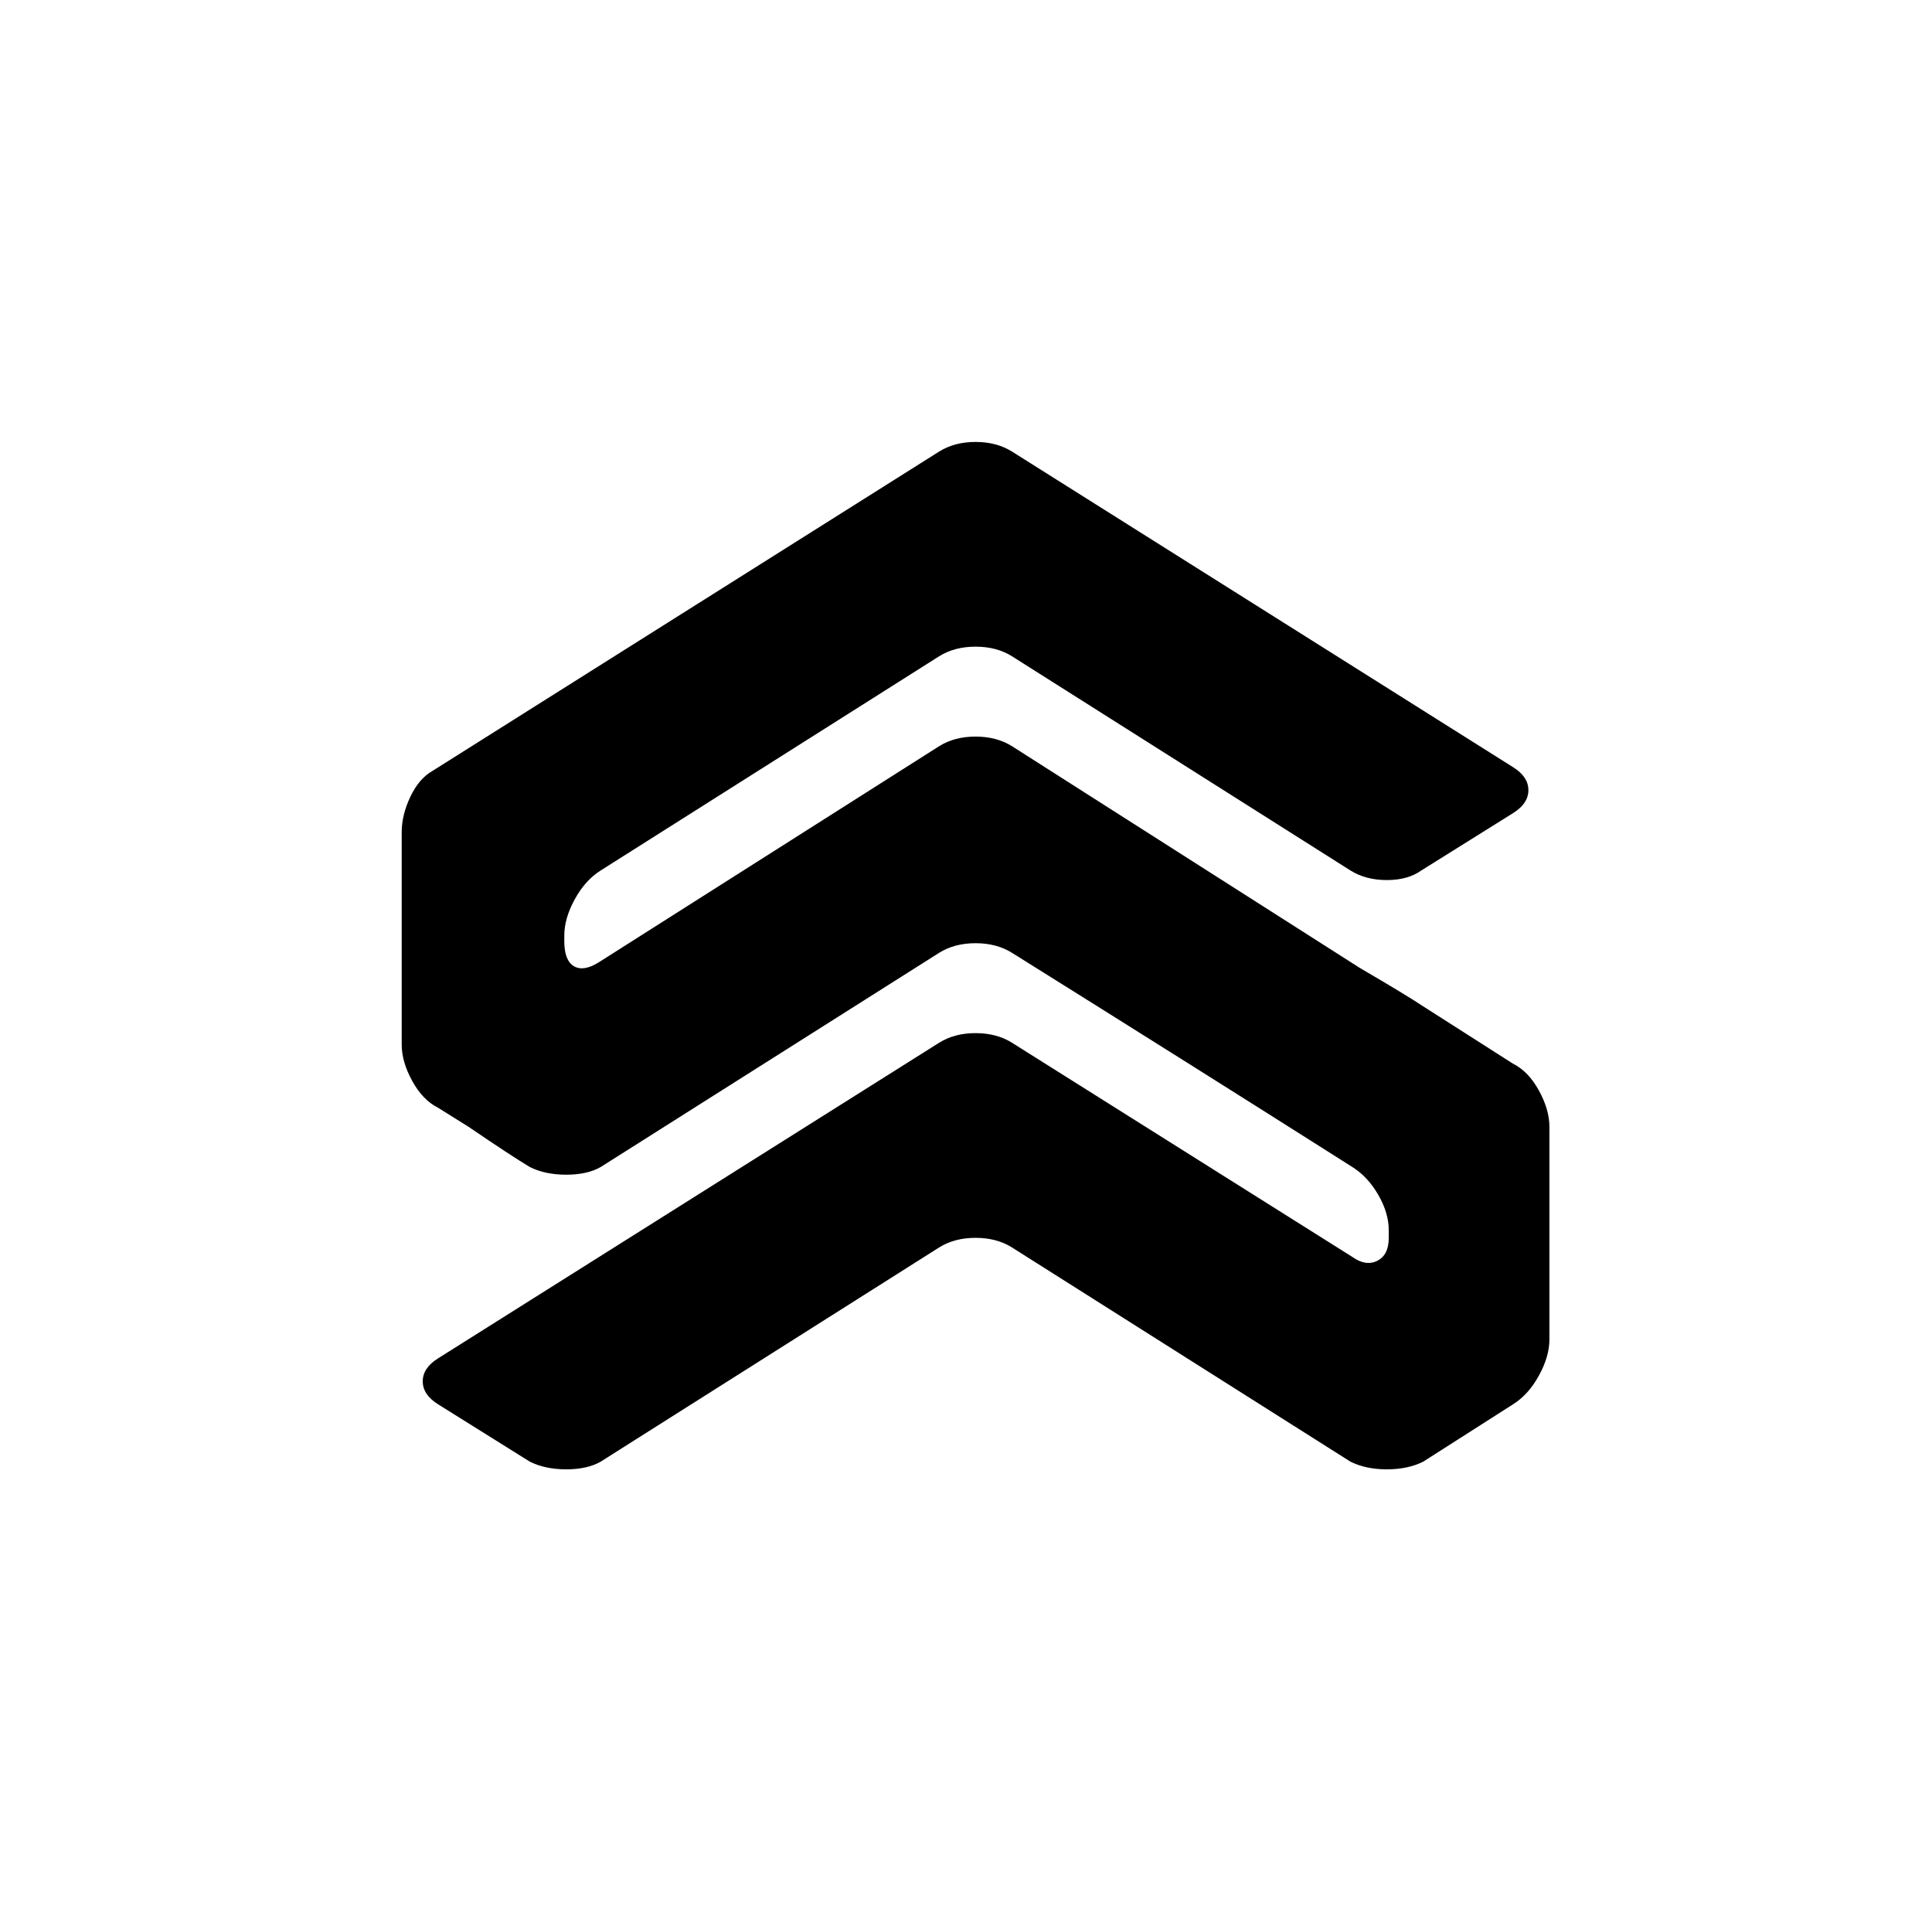 <svg xmlns="http://www.w3.org/2000/svg" viewBox="-10 0 1010 1000"><path d="m267 764-48-30q-8-5-8-12t8-12l262-165q8-5 19-5t19 5l178 112q7 5 13 2t6-12v-4q0-9-5.5-18.5T697 610q-82-52-178-112-8-5-19-5t-19 5L304 610q-7 4-18 4t-19-4q-10-6-32-21l-16-10q-8-4-13.5-14t-5.5-19V435q0-9 4.5-18.5T216 403l265-167q8-5 19-5t19 5l262 165q8 5 8 12t-8 12l-48 30q-7 5-18 5t-19-5L519 343q-8-5-19-5t-19 5L304 455q-8 5-13.5 15t-5.5 19v3q0 10 5 13t13-2l178-113q8-5 19-5t19 5l182 116q24 14 33 20l47 30q8 4 13.5 14t5.5 19v111q0 9-5.5 19T781 734l-47 30q-8 4-19 4t-19-4L519 652q-8-5-19-5t-19 5L304 764q-7 4-18 4t-19-4z"/></svg>